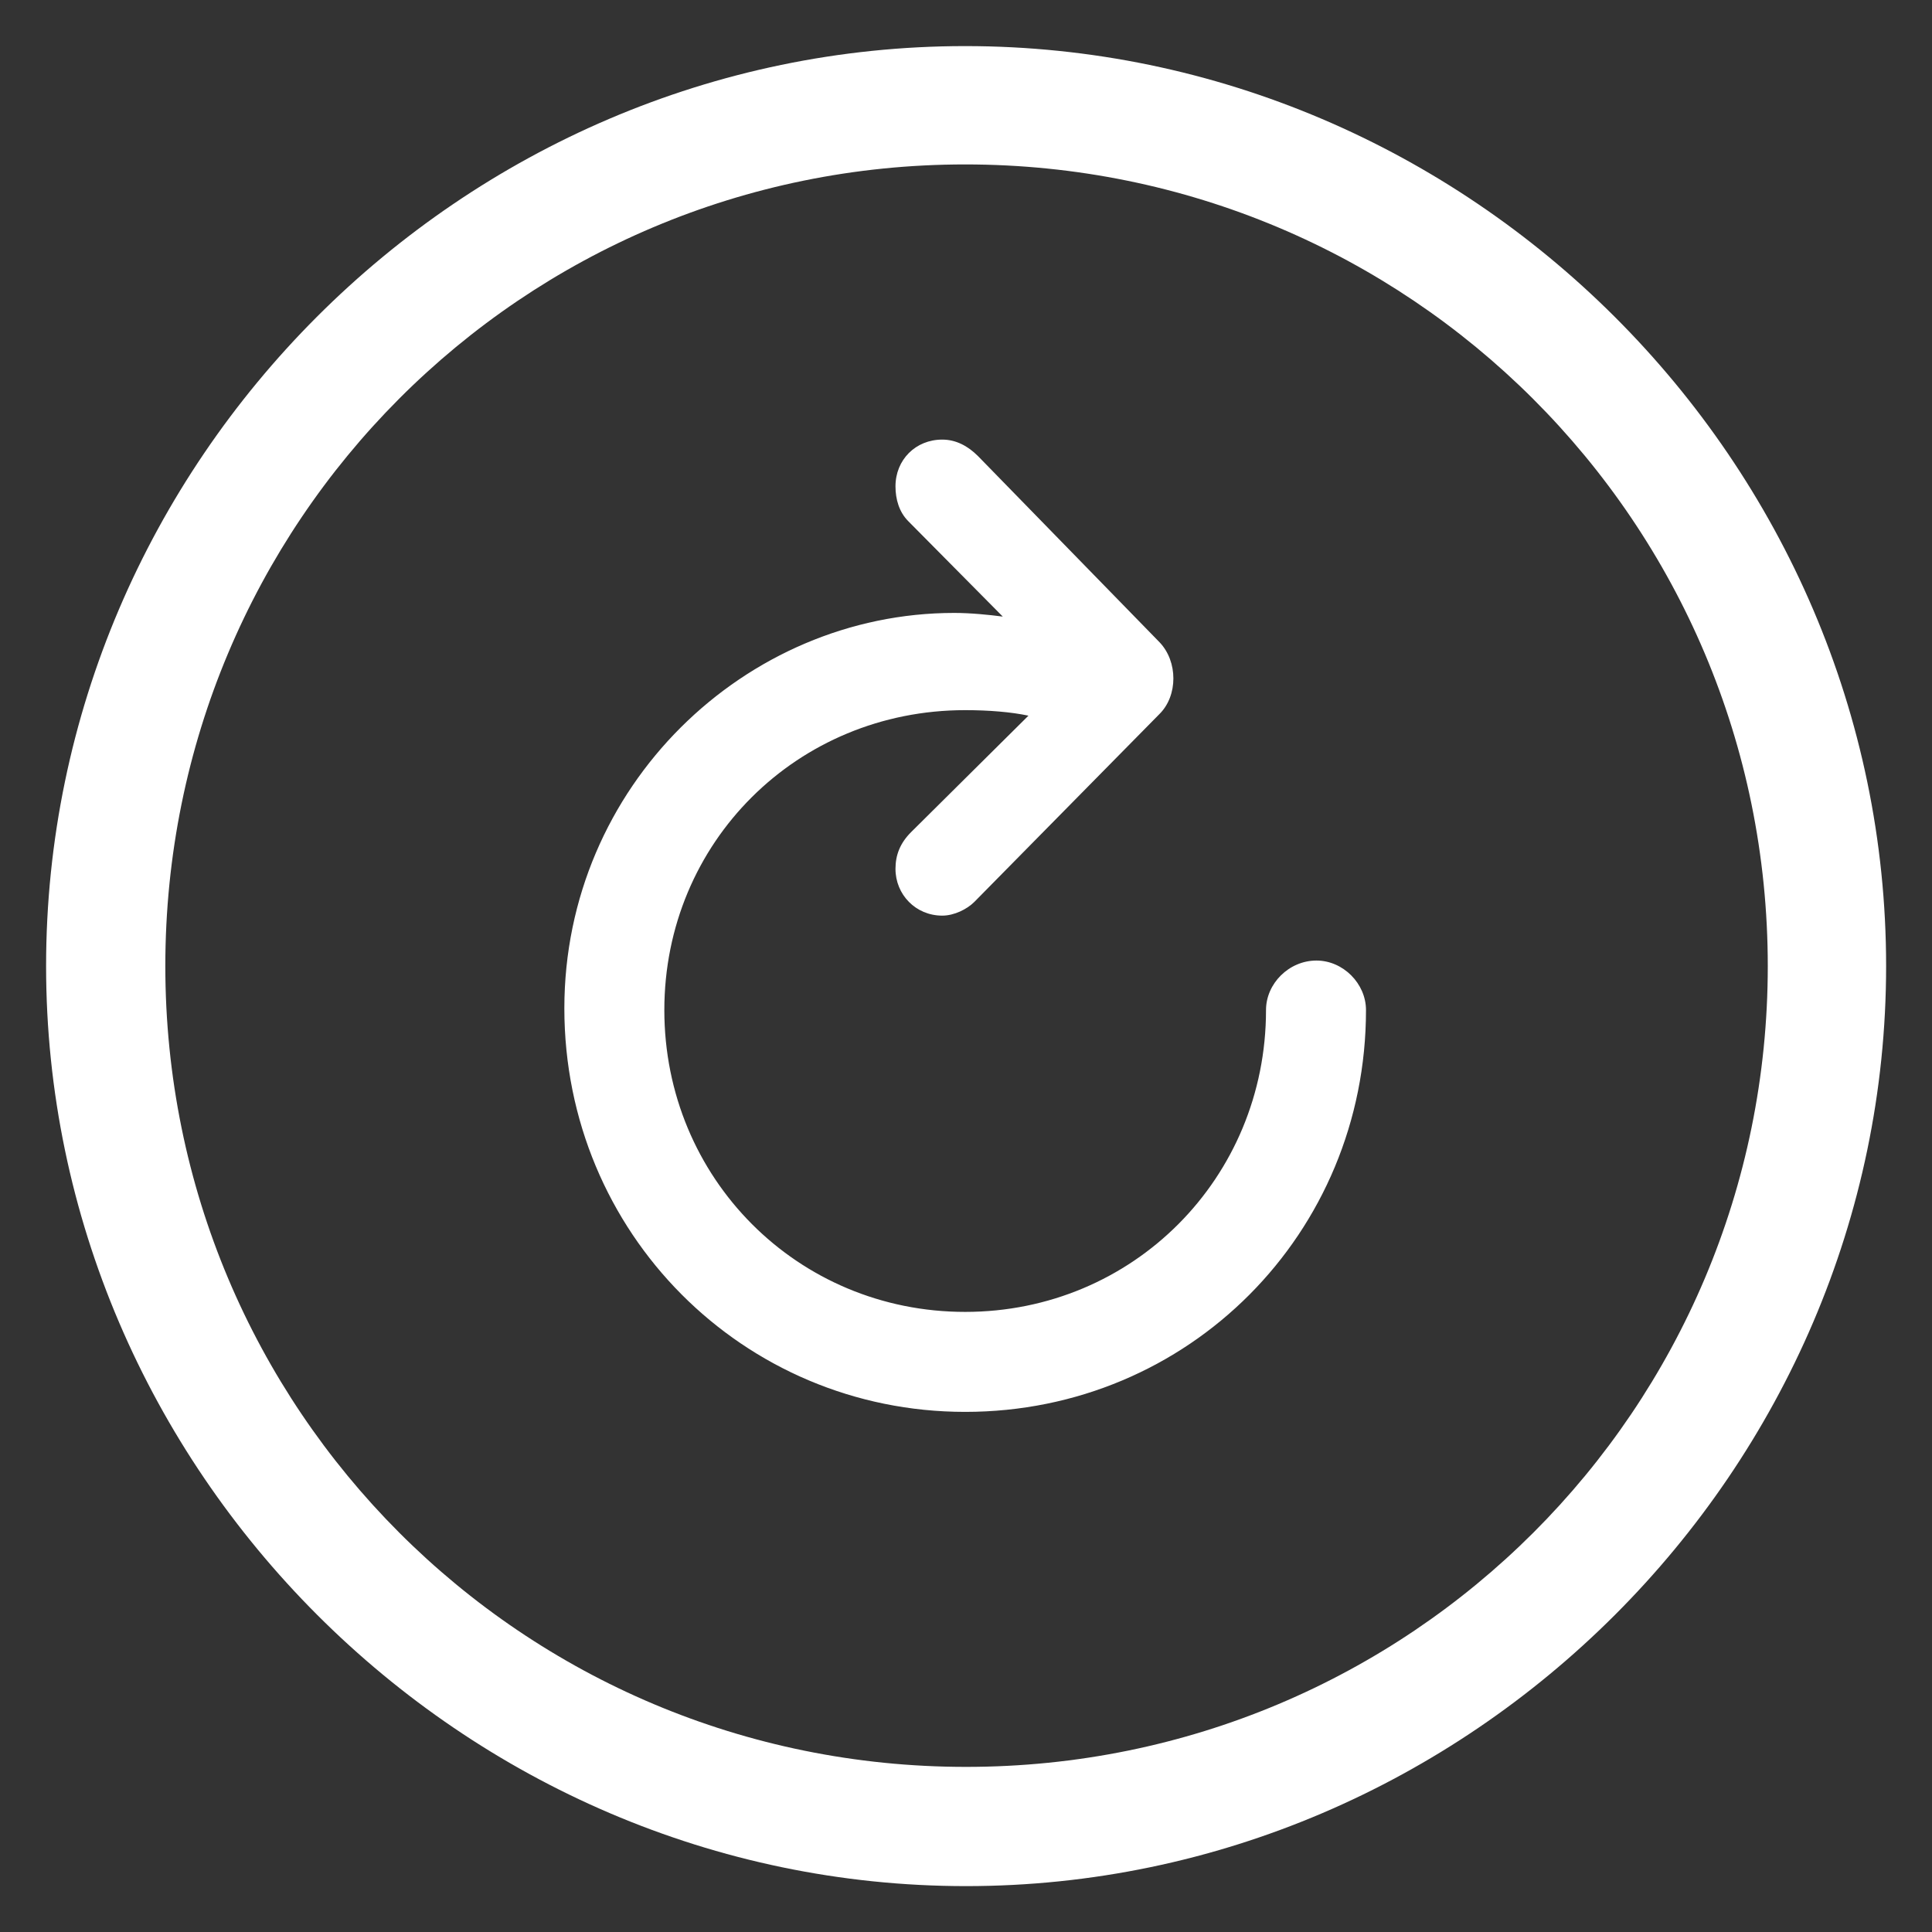 <svg width="28" height="28" viewBox="0 0 28 28" fill="none" xmlns="http://www.w3.org/2000/svg">
<rect x="0" y="0" width="28" height="28" fill="#333333" stroke="none"/>
<path id="&#244;&#128;&#154;&#129;" d="M14.001 27.335C21.299 27.335 27.335 21.299 27.335 14.001C27.335 6.69 21.299 0.668 13.988 0.668C6.69 0.668 0.668 6.69 0.668 14.001C0.668 21.299 6.703 27.335 14.001 27.335ZM14.001 25.607C7.567 25.607 2.396 20.422 2.396 14.001C2.396 7.567 7.567 2.383 13.988 2.383C20.422 2.383 25.62 7.567 25.62 14.001C25.62 20.422 20.435 25.607 14.001 25.607ZM8.179 14.613C8.179 17.87 10.771 20.462 13.988 20.462C17.232 20.462 19.797 17.87 19.797 14.639C19.797 14.254 19.465 13.921 19.079 13.921C18.681 13.921 18.348 14.254 18.348 14.639C18.348 17.072 16.421 19.013 13.988 19.013C11.555 19.013 9.628 17.072 9.628 14.639C9.628 12.207 11.555 10.292 13.988 10.292C14.334 10.292 14.653 10.319 14.905 10.372L13.204 12.06C13.044 12.22 12.978 12.393 12.978 12.592C12.978 12.964 13.27 13.27 13.656 13.27C13.829 13.27 14.015 13.177 14.121 13.071L16.806 10.346C17.072 10.08 17.072 9.588 16.806 9.309L14.174 6.61C14.028 6.464 13.855 6.371 13.656 6.371C13.27 6.371 12.978 6.663 12.978 7.049C12.978 7.235 13.031 7.421 13.164 7.554L14.533 8.936C14.334 8.91 14.068 8.883 13.829 8.883C10.798 8.883 8.179 11.396 8.179 14.613Z" fill="white"/>
</svg>
